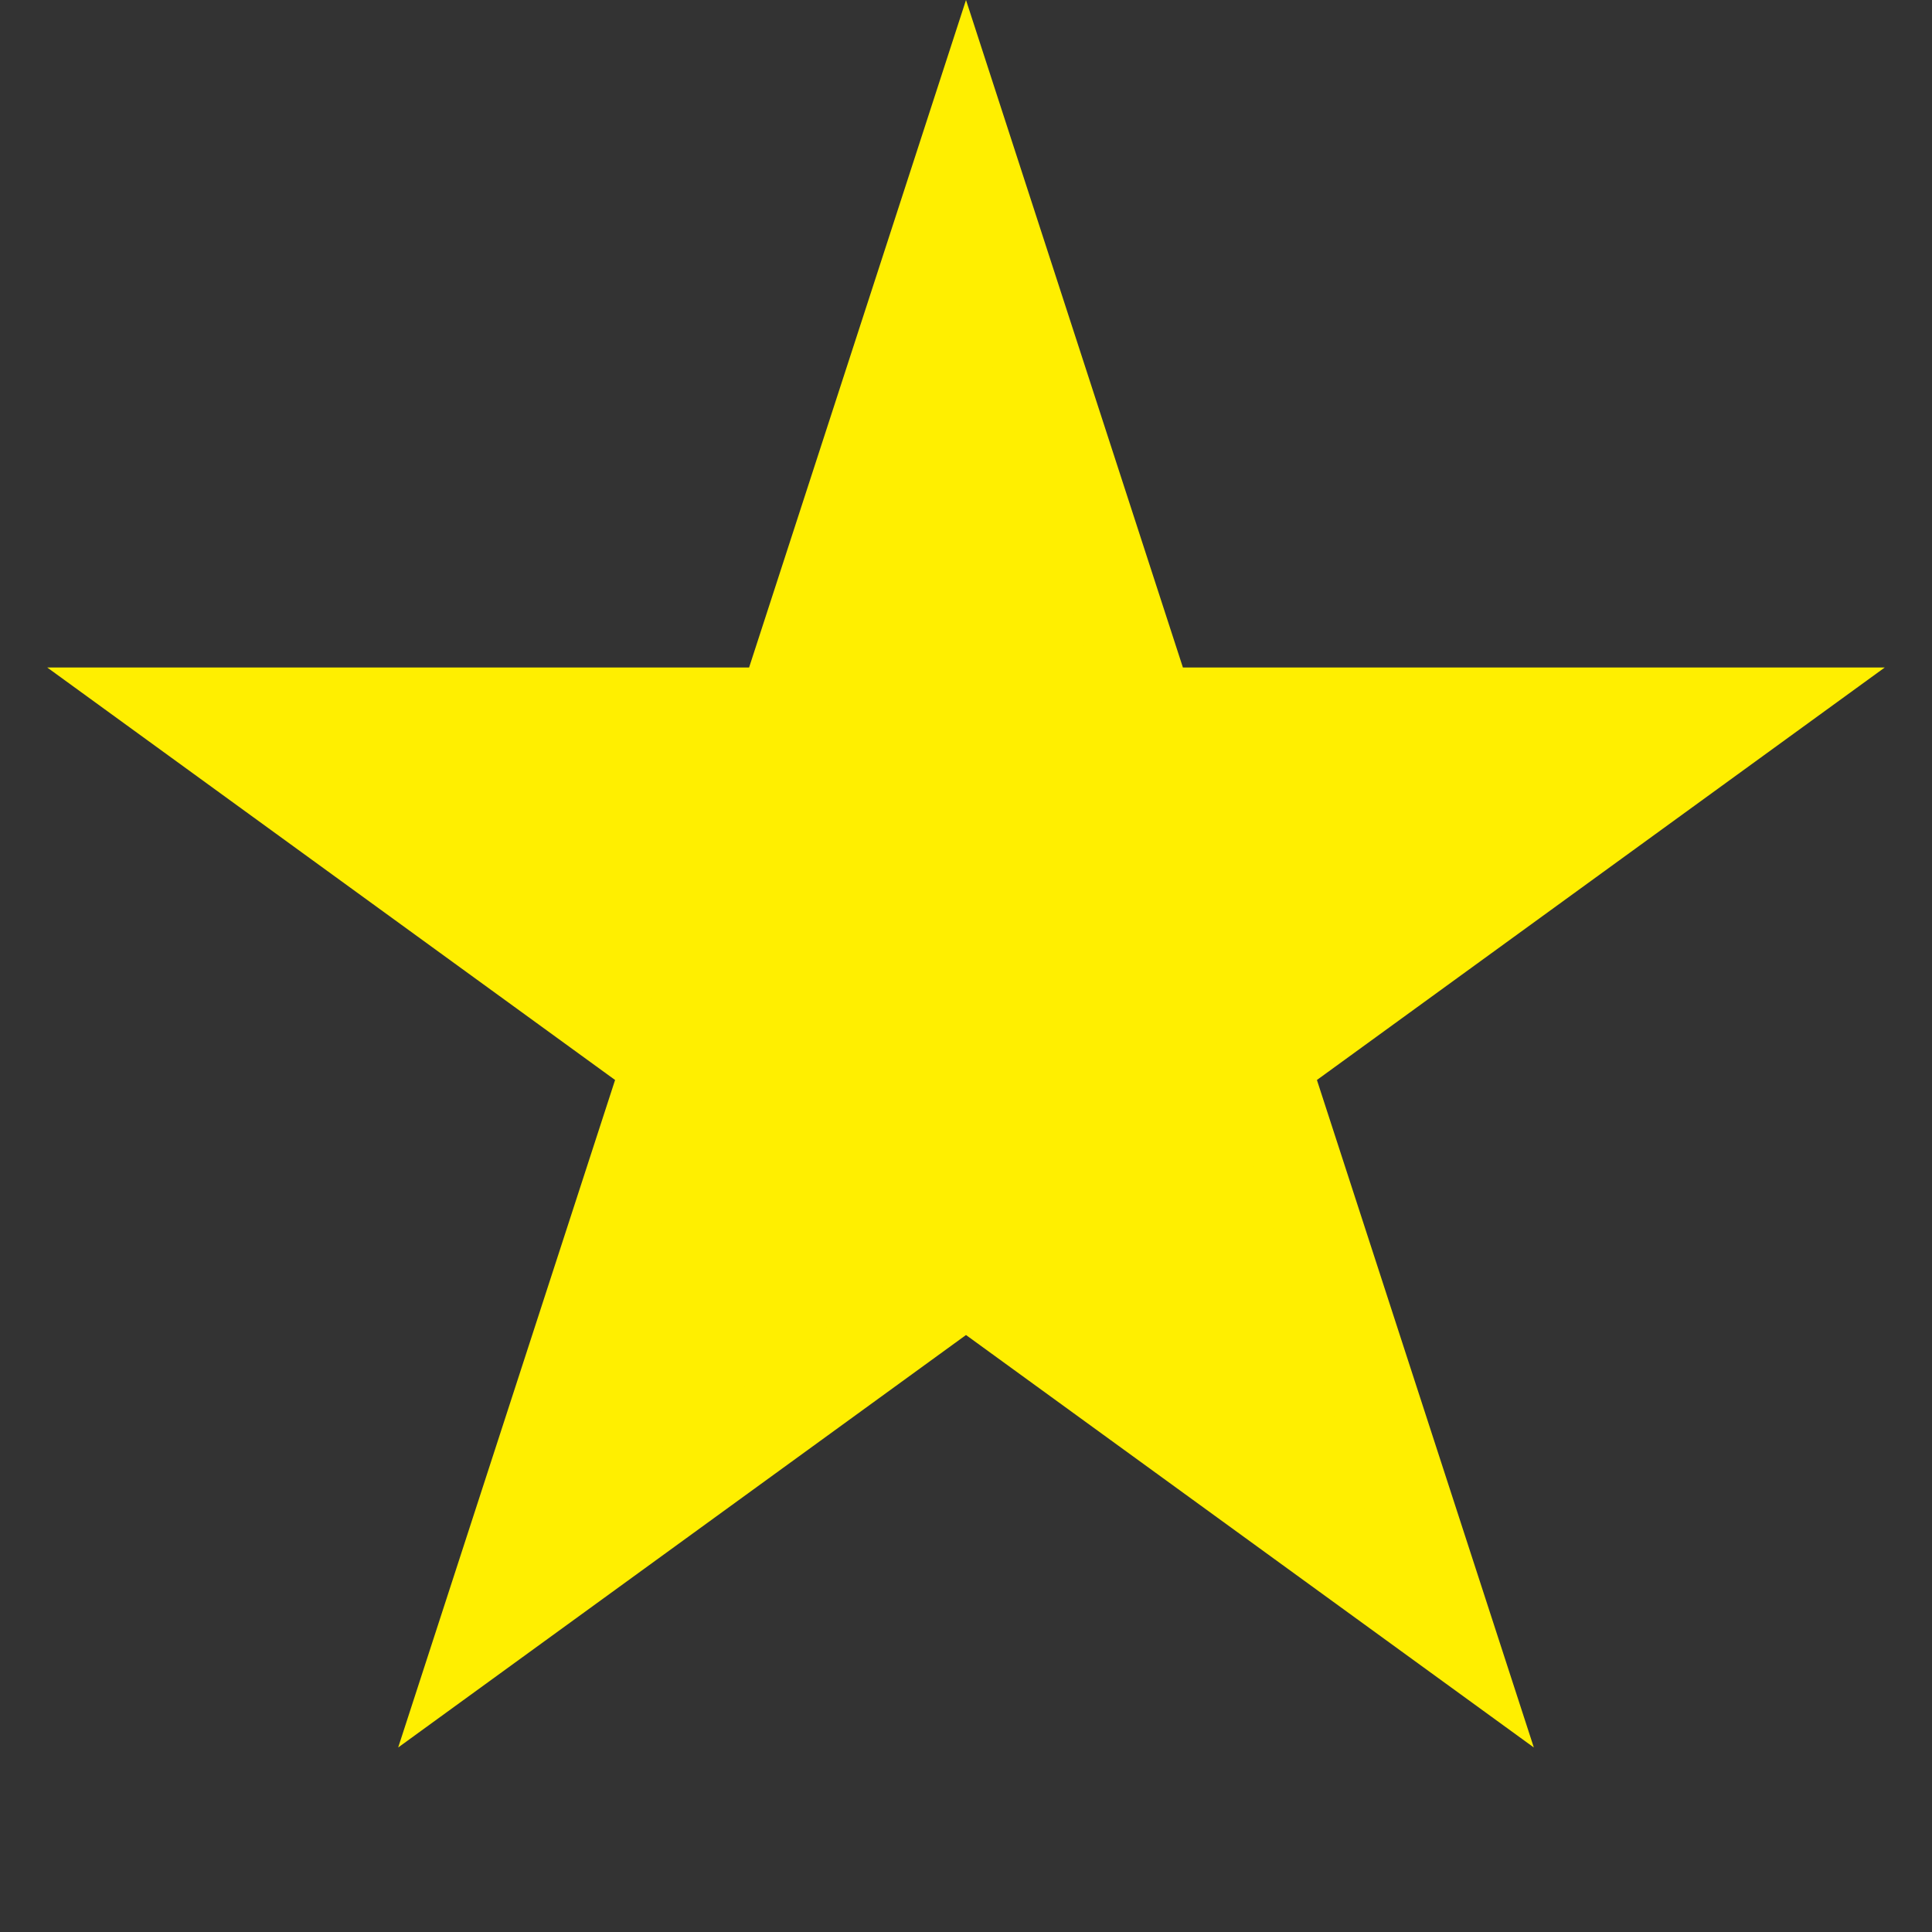 ﻿<?xml version="1.0" encoding="utf-8"?>
<svg version="1.1" xmlns:xlink="http://www.w3.org/1999/xlink" width="22px" height="22px" xmlns="http://www.w3.org/2000/svg">
  <rect width="100%" height="100%" fill="#333333" stroke="none"/>
  <g transform="matrix(1 0 0 1 -896 -339 )">
    <path d="M 904.894 347.101  L 907 340.618  L 909.106 347.101  L 915.923 347.101  L 910.408 351.107  L 912.515 357.59  L 907 353.584  L 901.485 357.59  L 903.592 351.107  L 898.077 347.101  L 904.894 347.101  Z " fill-rule="nonzero" fill="#ffef00" stroke="none" />
    <path d="M 904.53 346.601  L 907 339  L 909.47 346.601  L 917.462 346.601  L 910.996 351.298  L 913.466 358.899  L 907 354.202  L 900.534 358.899  L 903.004 351.298  L 896.538 346.601  L 904.53 346.601  Z M 907 342.236  L 905.257 347.601  L 899.616 347.601  L 904.18 350.916  L 902.436 356.281  L 907 352.966  L 911.564 356.281  L 909.82 350.916  L 914.384 347.601  L 908.743 347.601  L 907 342.236  Z " fill-rule="nonzero" fill="#ffef00" stroke="none" />
  </g>
</svg>